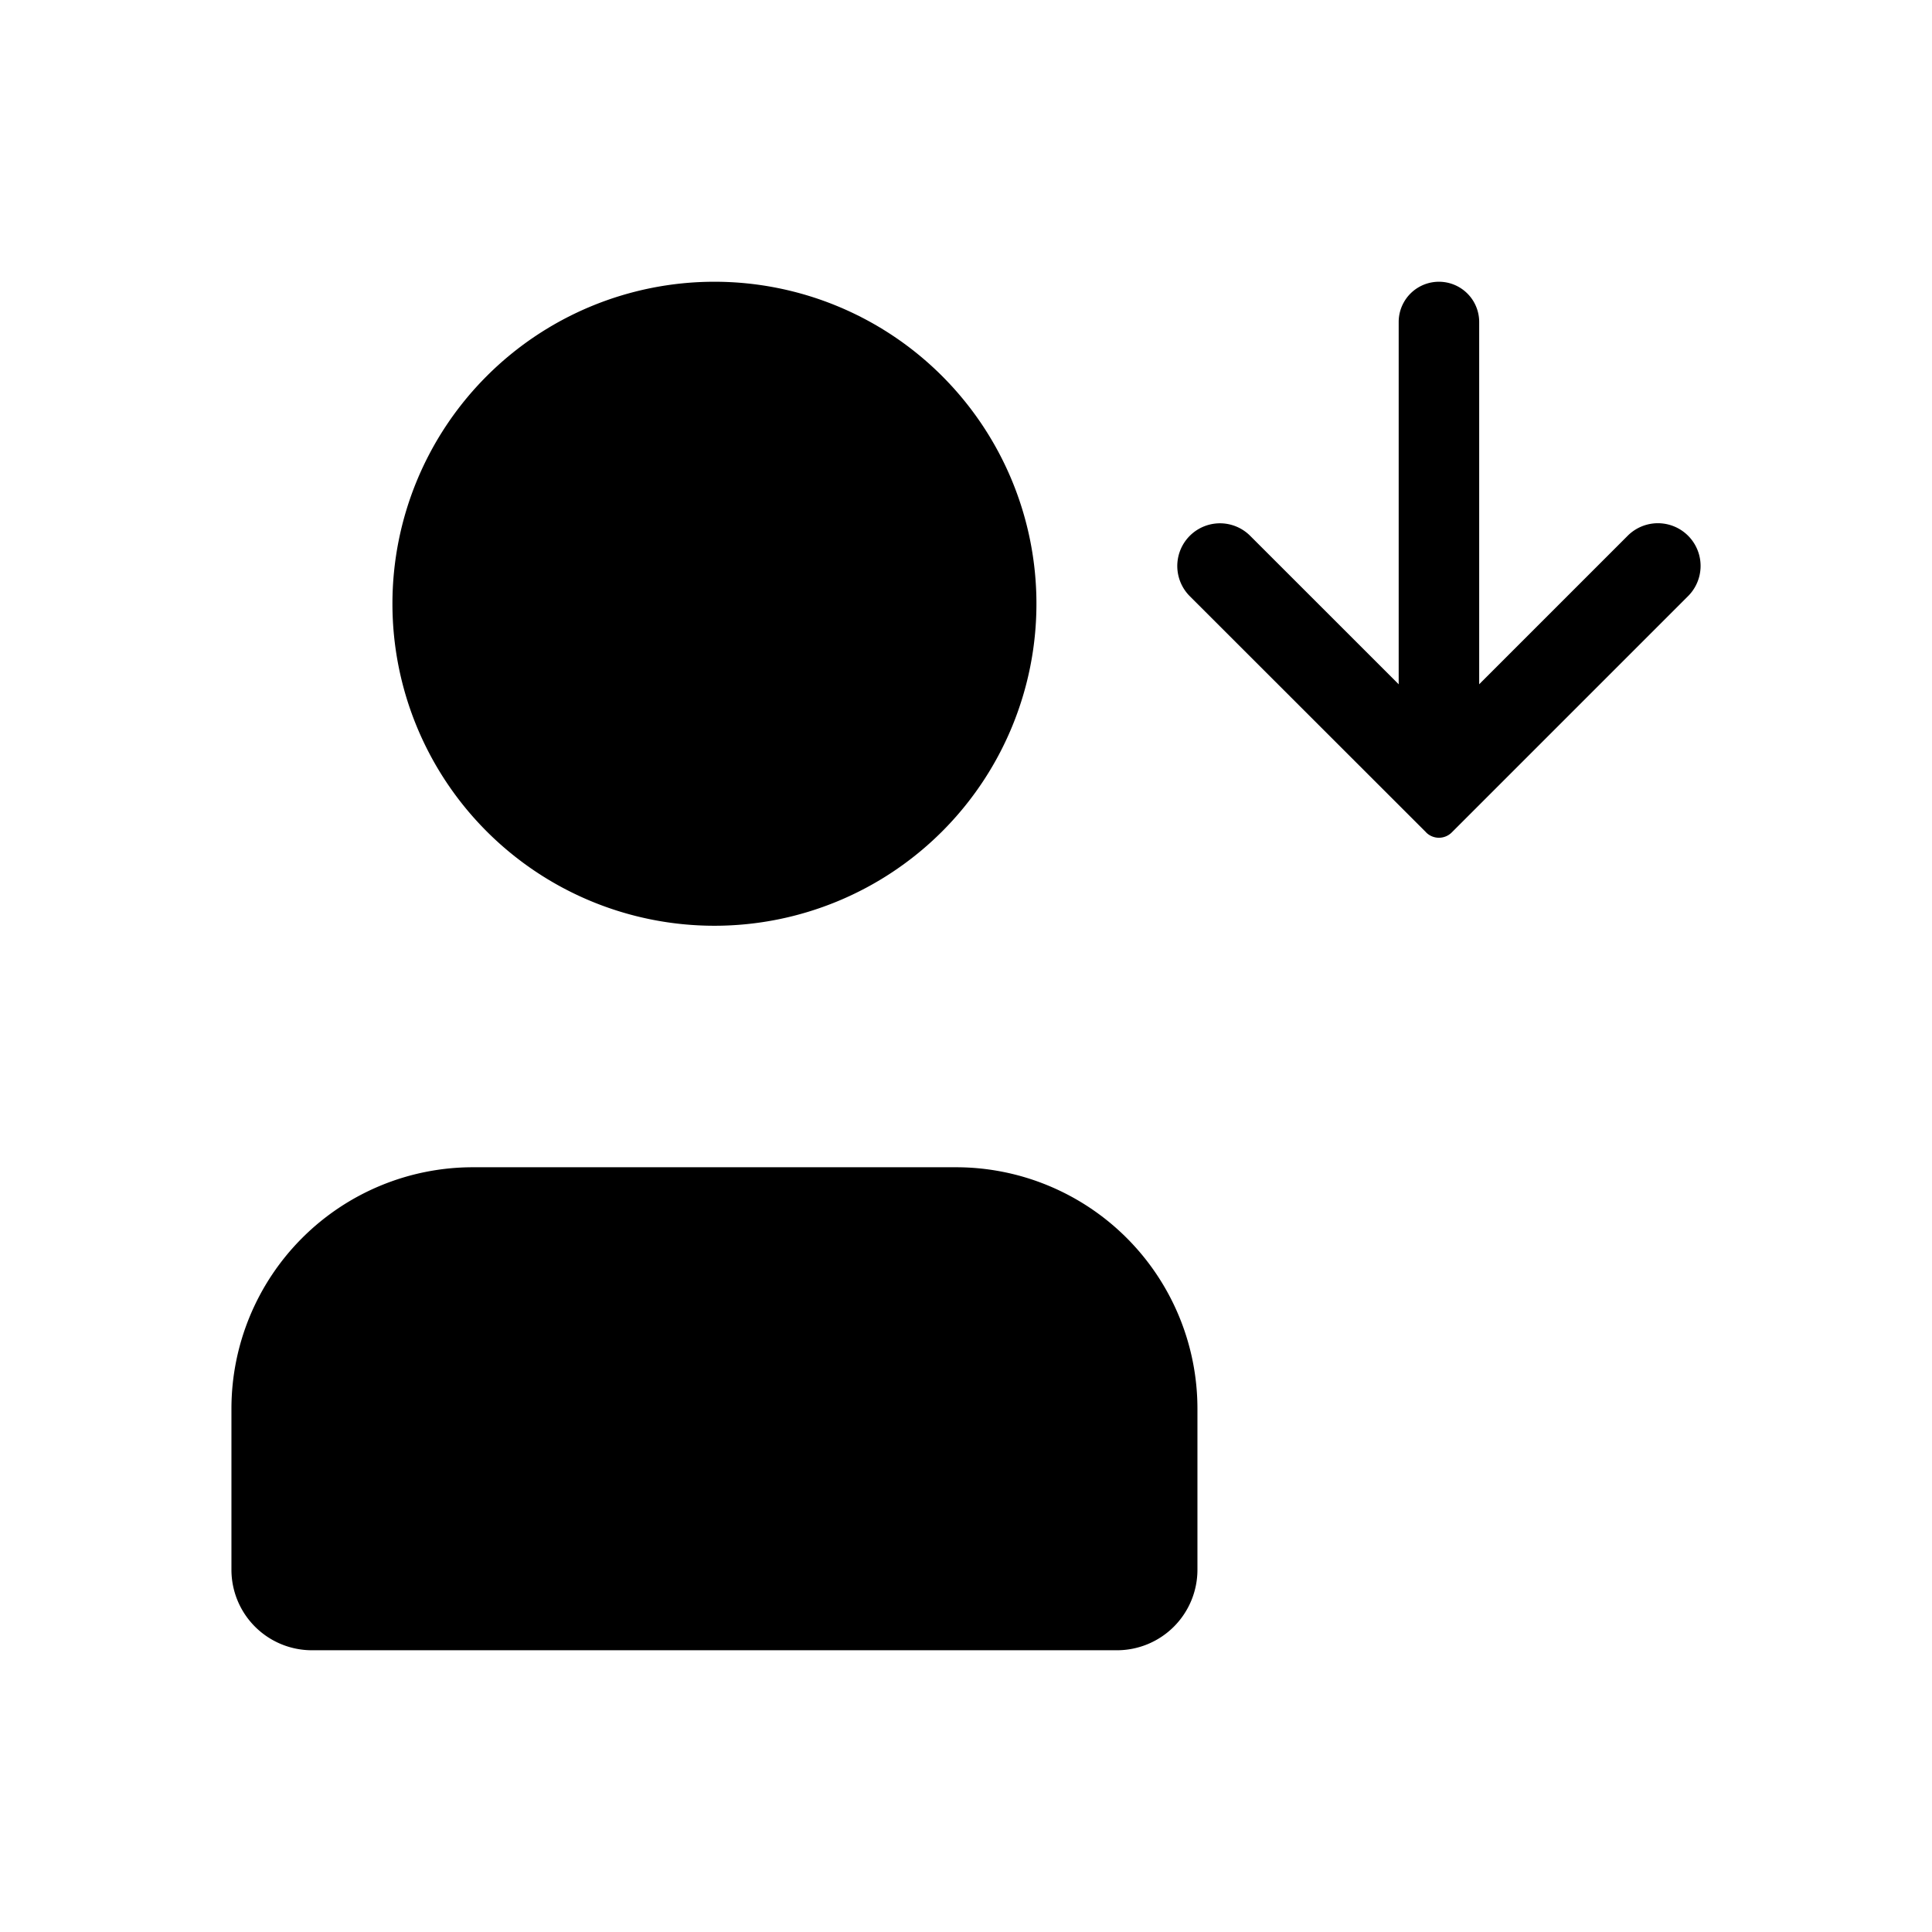 <svg xmlns="http://www.w3.org/2000/svg" viewBox="0 0 24 24" fill="currentColor" aria-hidden="true" data-slot="icon">
  <path d="M12.875 7.5a4 4 0 1 1-8 0 4 4 0 0 1 8 0Zm-10 10v2a1 1 0 0 0 1 1h10a1 1 0 0 0 1-1v-2a3 3 0 0 0-3-3h-6a3 3 0 0 0-3 3Zm14.841-7.16L14.78 7.406a.53.53 0 0 1 .75-.75L17.875 9l2.345-2.345a.53.53 0 1 1 .75.75l-2.936 2.936a.225.225 0 0 1-.318 0Z"/>
  <path d="M17.375 4a.5.5 0 0 1 1 0v5.5h-1V4Z"/>
</svg>
